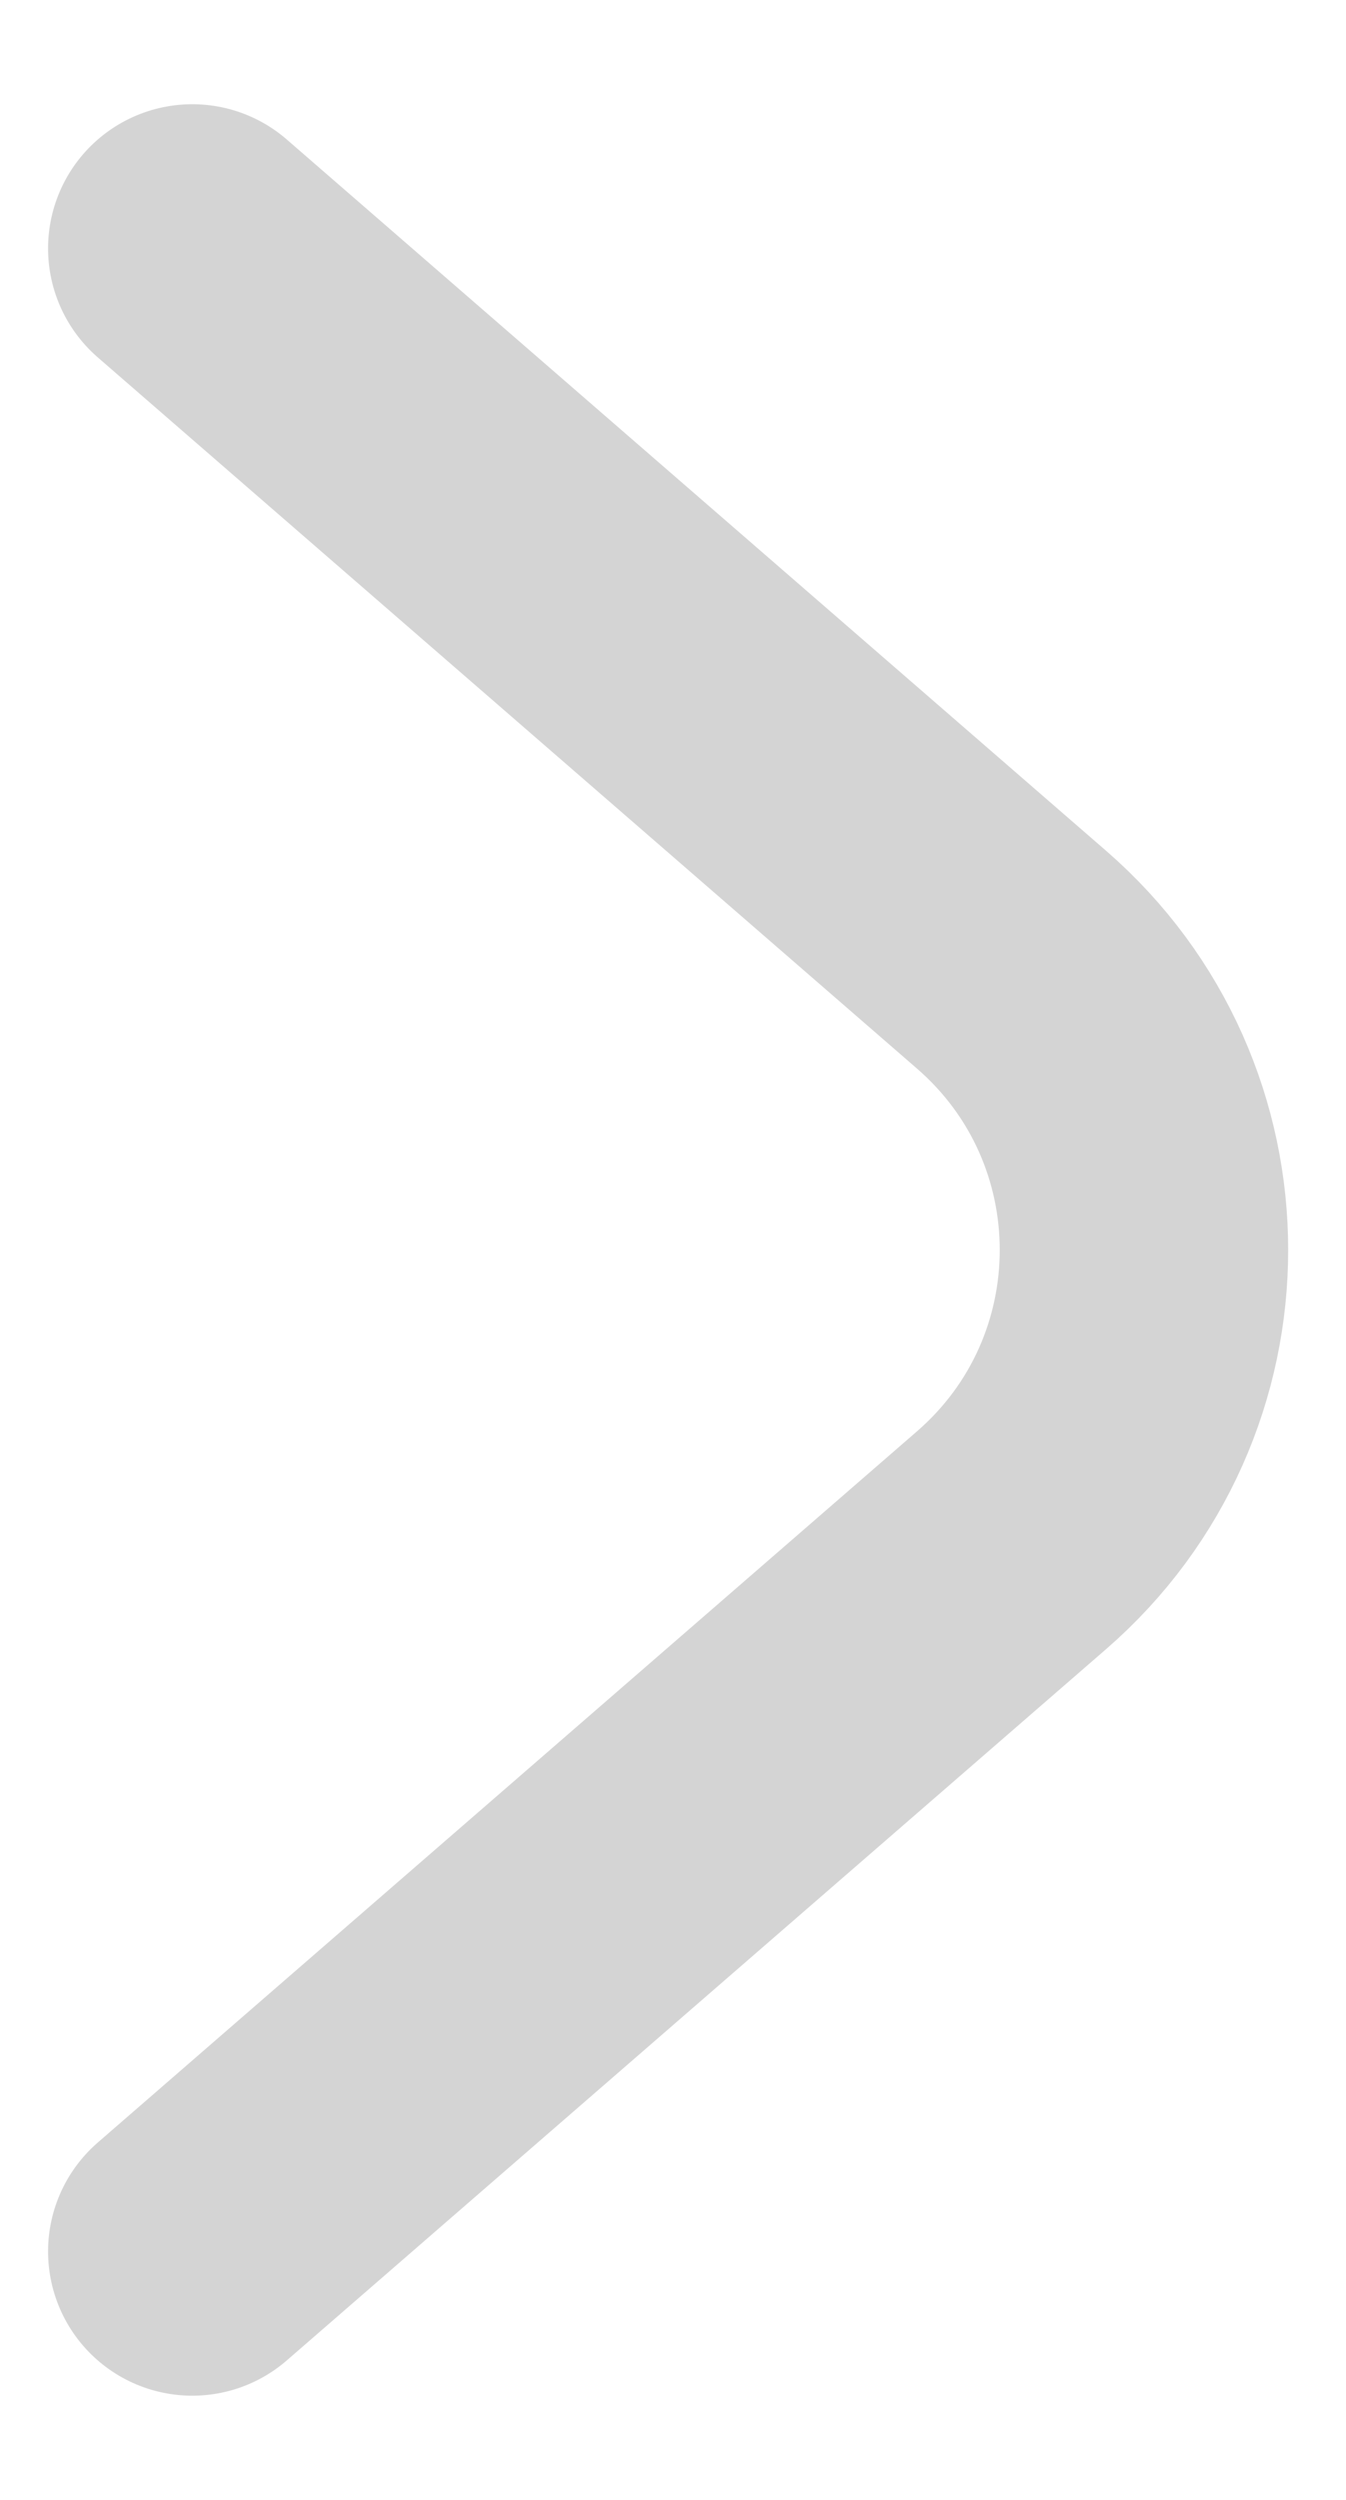 <svg width="7" height="13" viewBox="0 0 7 13" fill="none" xmlns="http://www.w3.org/2000/svg">
<path d="M1 11.708L5.26 8.01C6.179 7.213 6.179 5.787 5.26 4.99L1 1.292" stroke="#D4D4D4" stroke-width="1.5" stroke-linecap="round" stroke-linejoin="round"/>
</svg>
